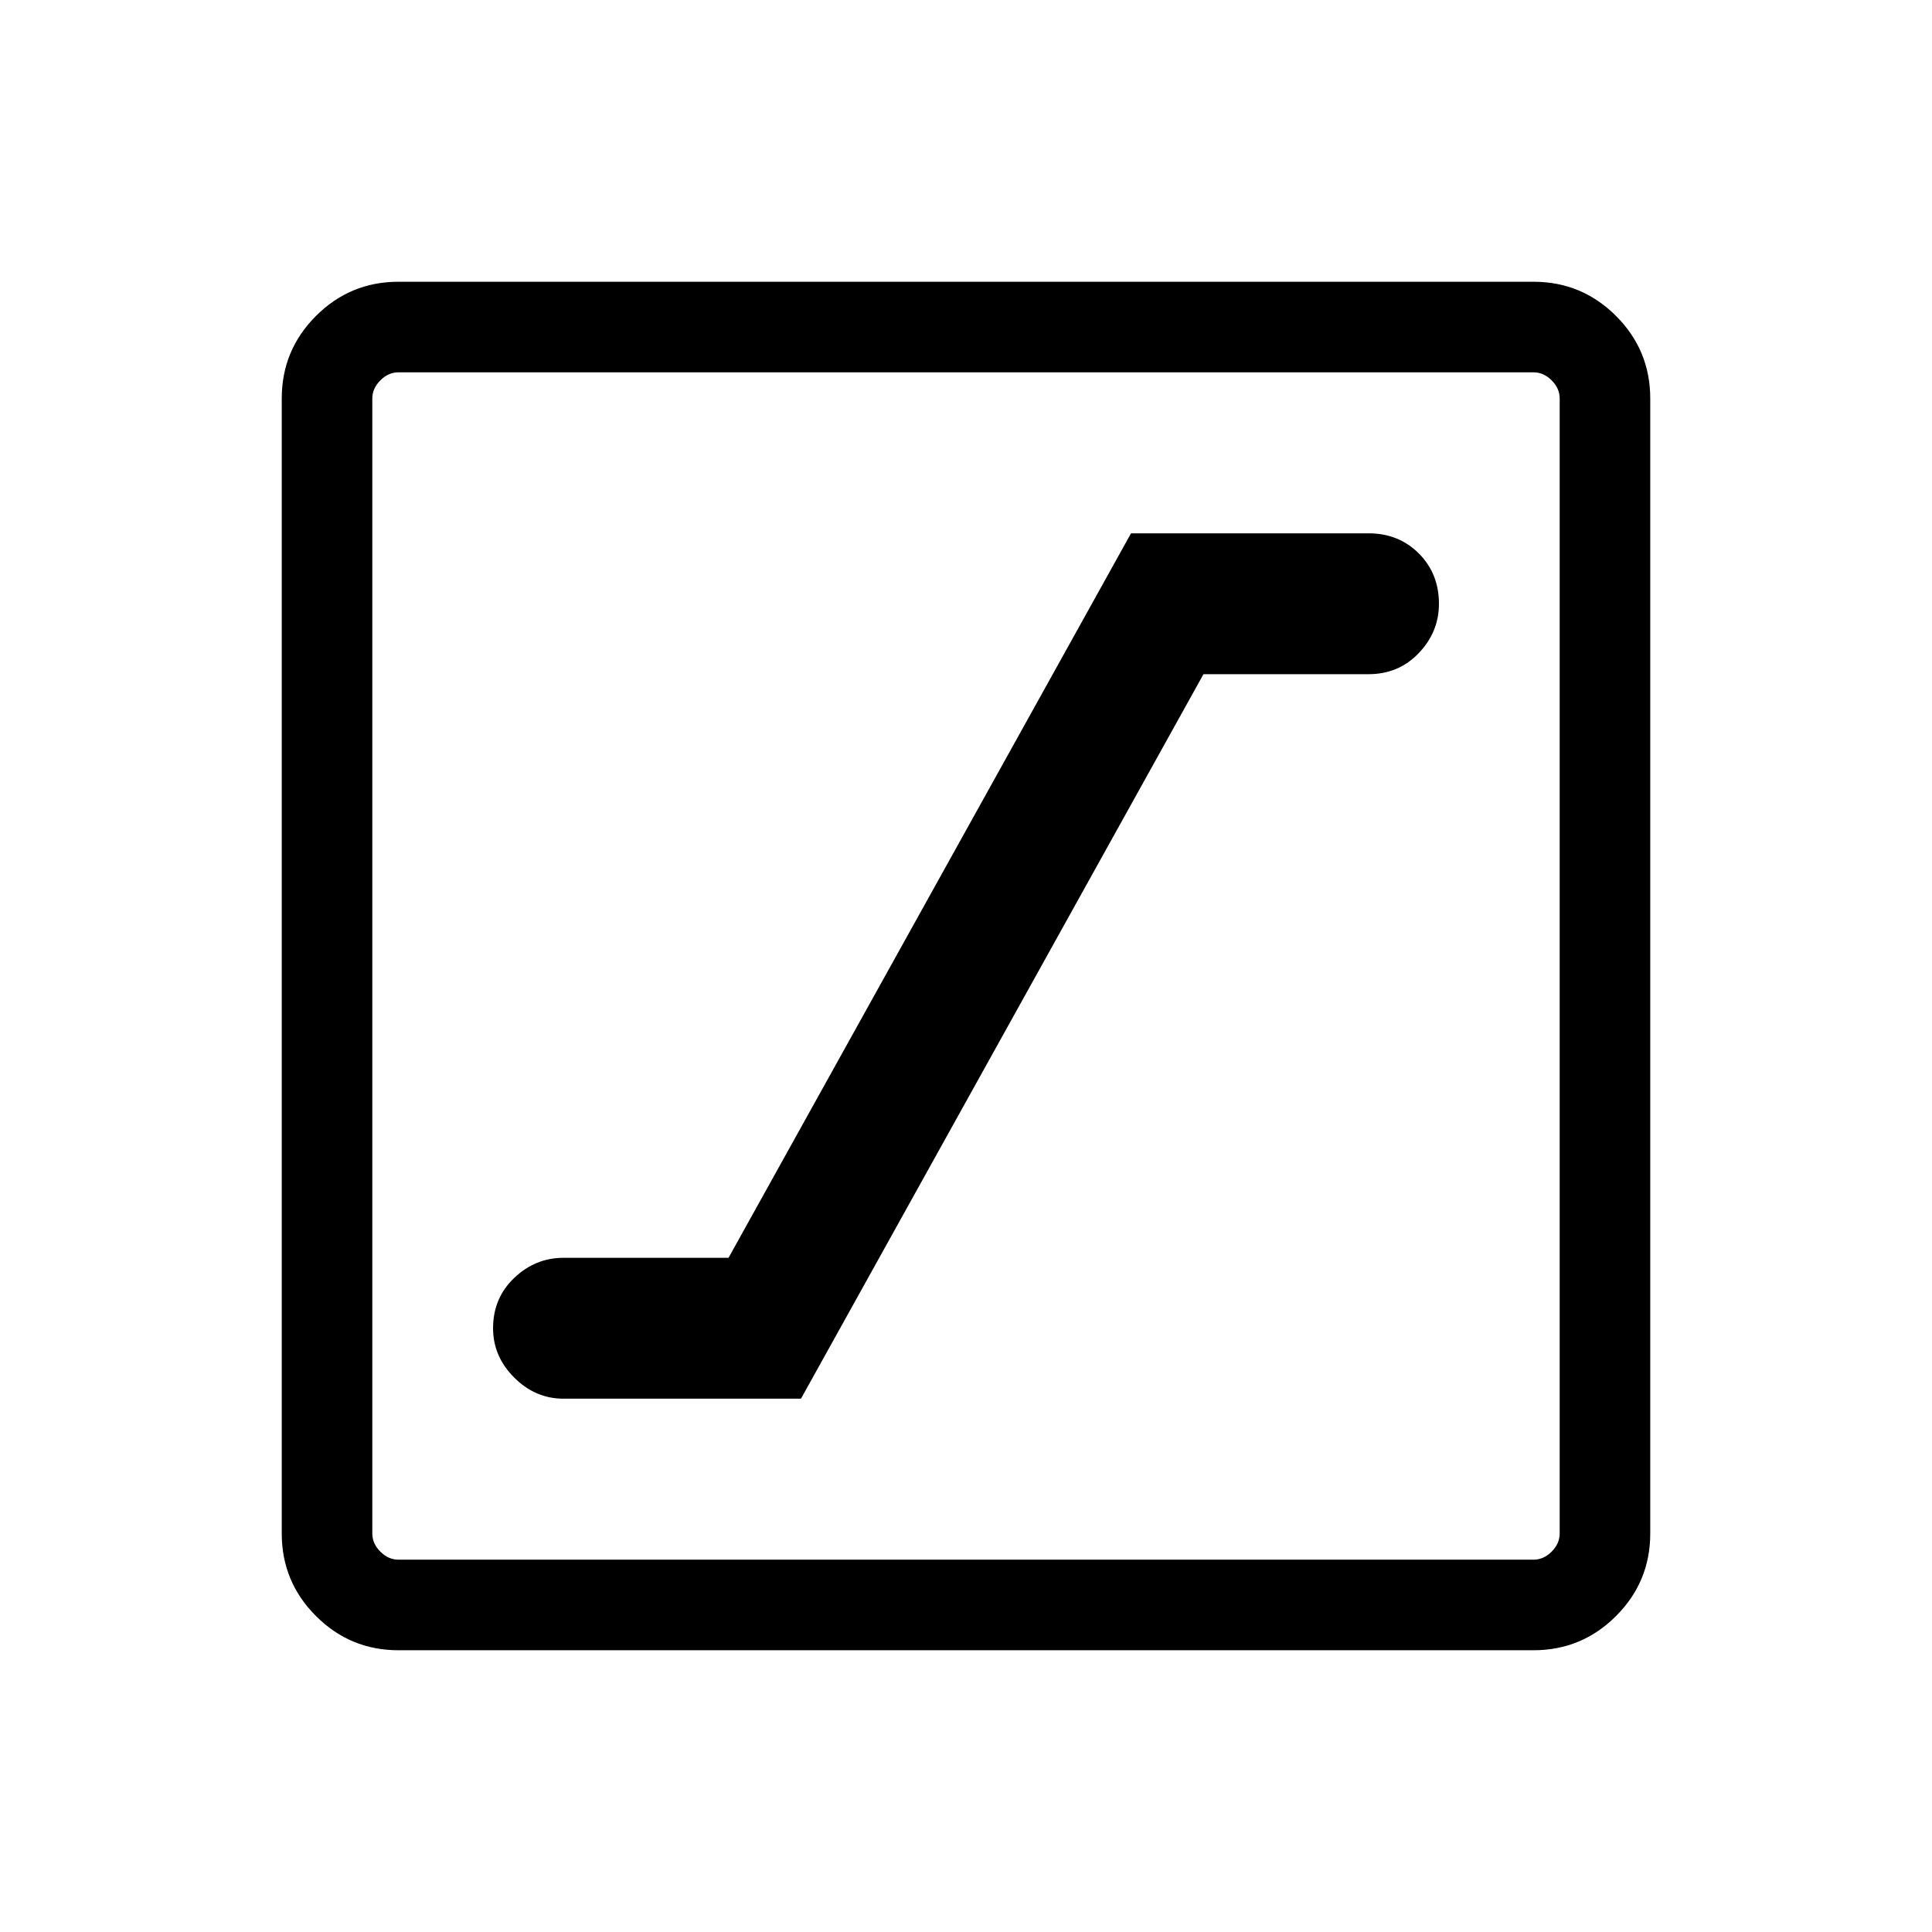 <svg xmlns="http://www.w3.org/2000/svg" width="48" height="48" viewBox="0 0 48 48"><path d="M14 34.75h5.9l10-18H34q.75 0 1.25-.525t.5-1.225q0-.75-.5-1.25t-1.25-.5h-5.9l-10 18H14q-.7 0-1.225.5-.525.5-.525 1.25 0 .7.525 1.225.525.525 1.225.525ZM9.9 41q-1.2 0-2.05-.85Q7 39.3 7 38.1V9.9q0-1.2.85-2.05Q8.7 7 9.9 7h28.2q1.2 0 2.05.85.85.85.85 2.05v28.2q0 1.2-.85 2.05-.85.85-2.05.85Zm0-2.25h28.2q.25 0 .45-.2t.2-.45V9.9q0-.25-.2-.45t-.45-.2H9.9q-.25 0-.45.2t-.2.45v28.2q0 .25.2.45t.45.2Zm-.65-29.5v29.5-29.5Z"/></svg>